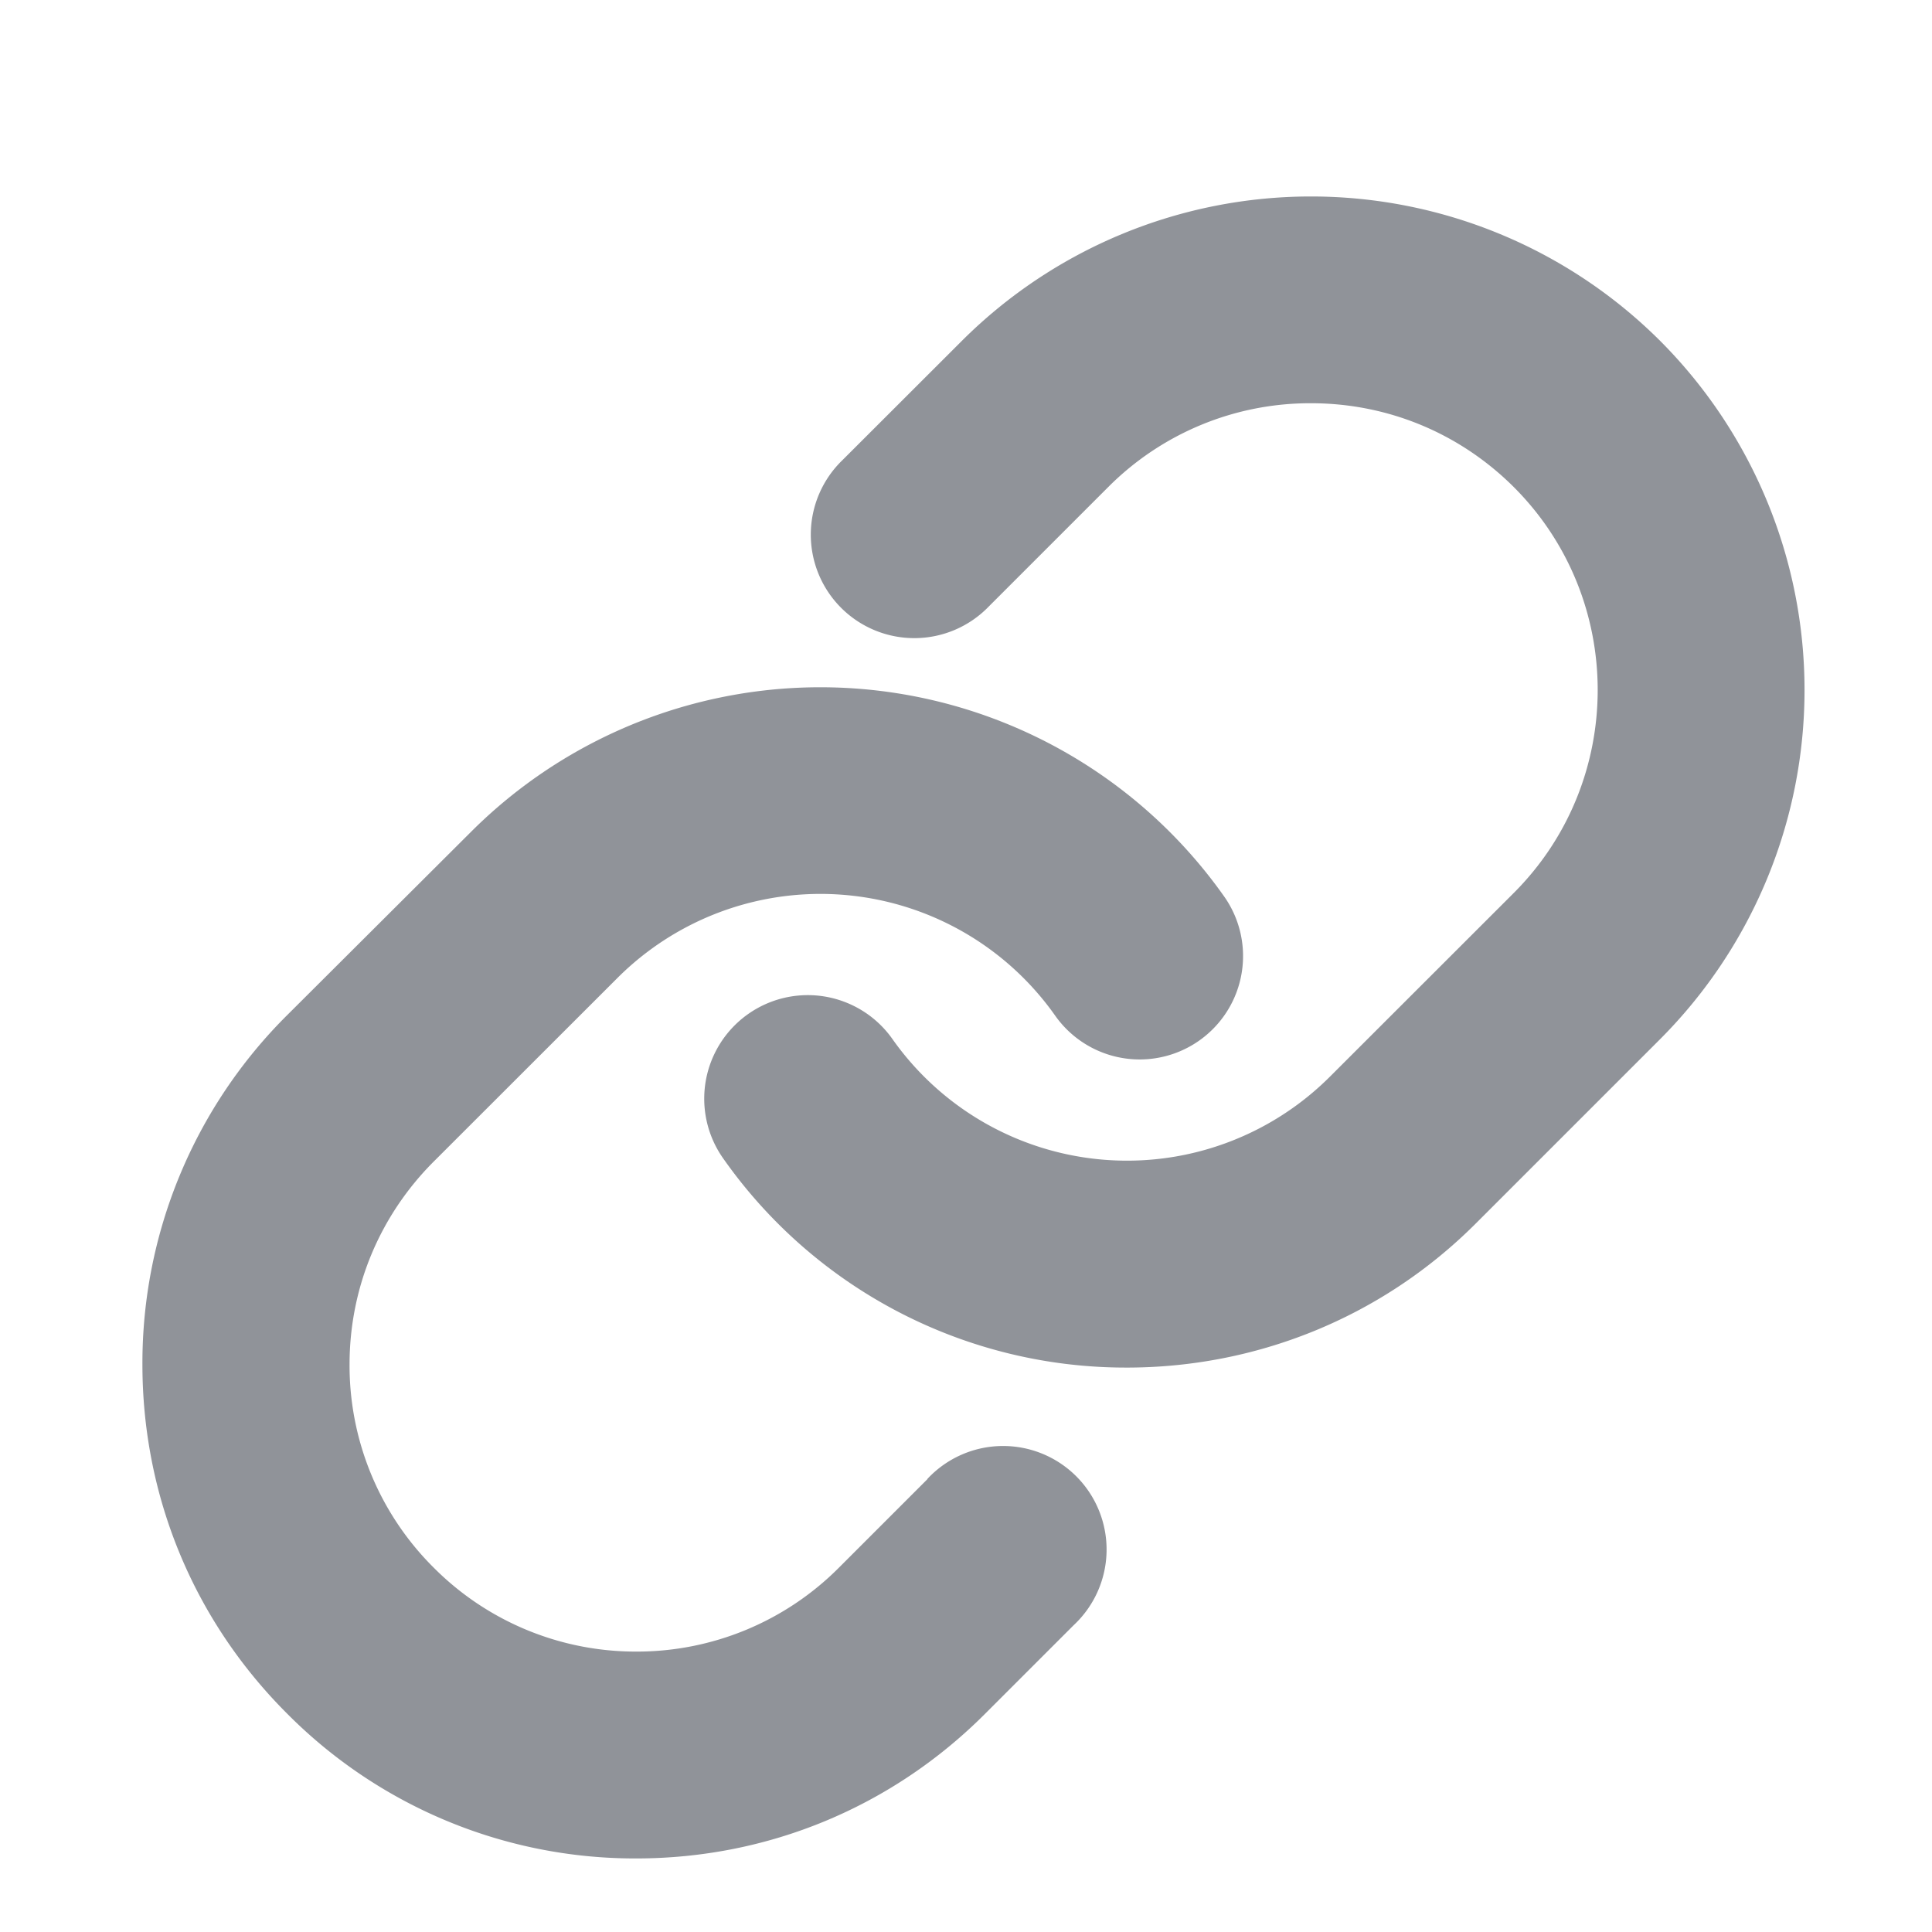 <?xml version="1.0" standalone="no"?><!DOCTYPE svg PUBLIC "-//W3C//DTD SVG 1.1//EN" "http://www.w3.org/Graphics/SVG/1.1/DTD/svg11.dtd"><svg t="1612528055422" class="icon" viewBox="0 0 1024 1024" version="1.1" xmlns="http://www.w3.org/2000/svg" p-id="4736" xmlns:xlink="http://www.w3.org/1999/xlink" width="200" height="200"><defs><style type="text/css"></style></defs><path d="M879.909 180.663a261.998 261.998 0 0 0-370.103 0l-63.342 63.269a54.857 54.857 0 1 0 77.605 77.531l63.269-63.269a151.04 151.04 0 0 1 107.52-44.471c40.594 0 78.775 15.799 107.52 44.471 59.246 59.246 59.246 155.794 0 215.04L704.805 570.734a152.137 152.137 0 0 1-231.863-20.114 54.857 54.857 0 0 0-89.6 63.415A260.754 260.754 0 0 0 597.285 724.846c67.072 0 134.071-25.454 185.051-76.507L879.909 550.766a261.998 261.998 0 0 0 0-370.103" fill="#909399" p-id="4737"></path><path d="M491.593 783.945l-46.811 46.811a151.113 151.113 0 0 1-107.52 44.617 151.04 151.04 0 0 1-107.52-44.617 151.04 151.04 0 0 1-44.471-107.52c0-40.521 15.799-78.702 44.544-107.52l97.499-97.426a152.21 152.21 0 0 1 231.863 19.895 54.784 54.784 0 1 0 89.746-62.903 261.998 261.998 0 0 0-399.141-34.523L152.137 538.112a259.95 259.95 0 0 0-76.654 185.051c0 69.998 27.209 135.68 76.654 185.051a259.73 259.73 0 0 0 185.051 76.8c69.925 0 135.68-27.282 185.051-76.8l46.811-46.811a54.857 54.857 0 1 0-77.531-77.531" fill="#909399" p-id="4738"></path></svg>